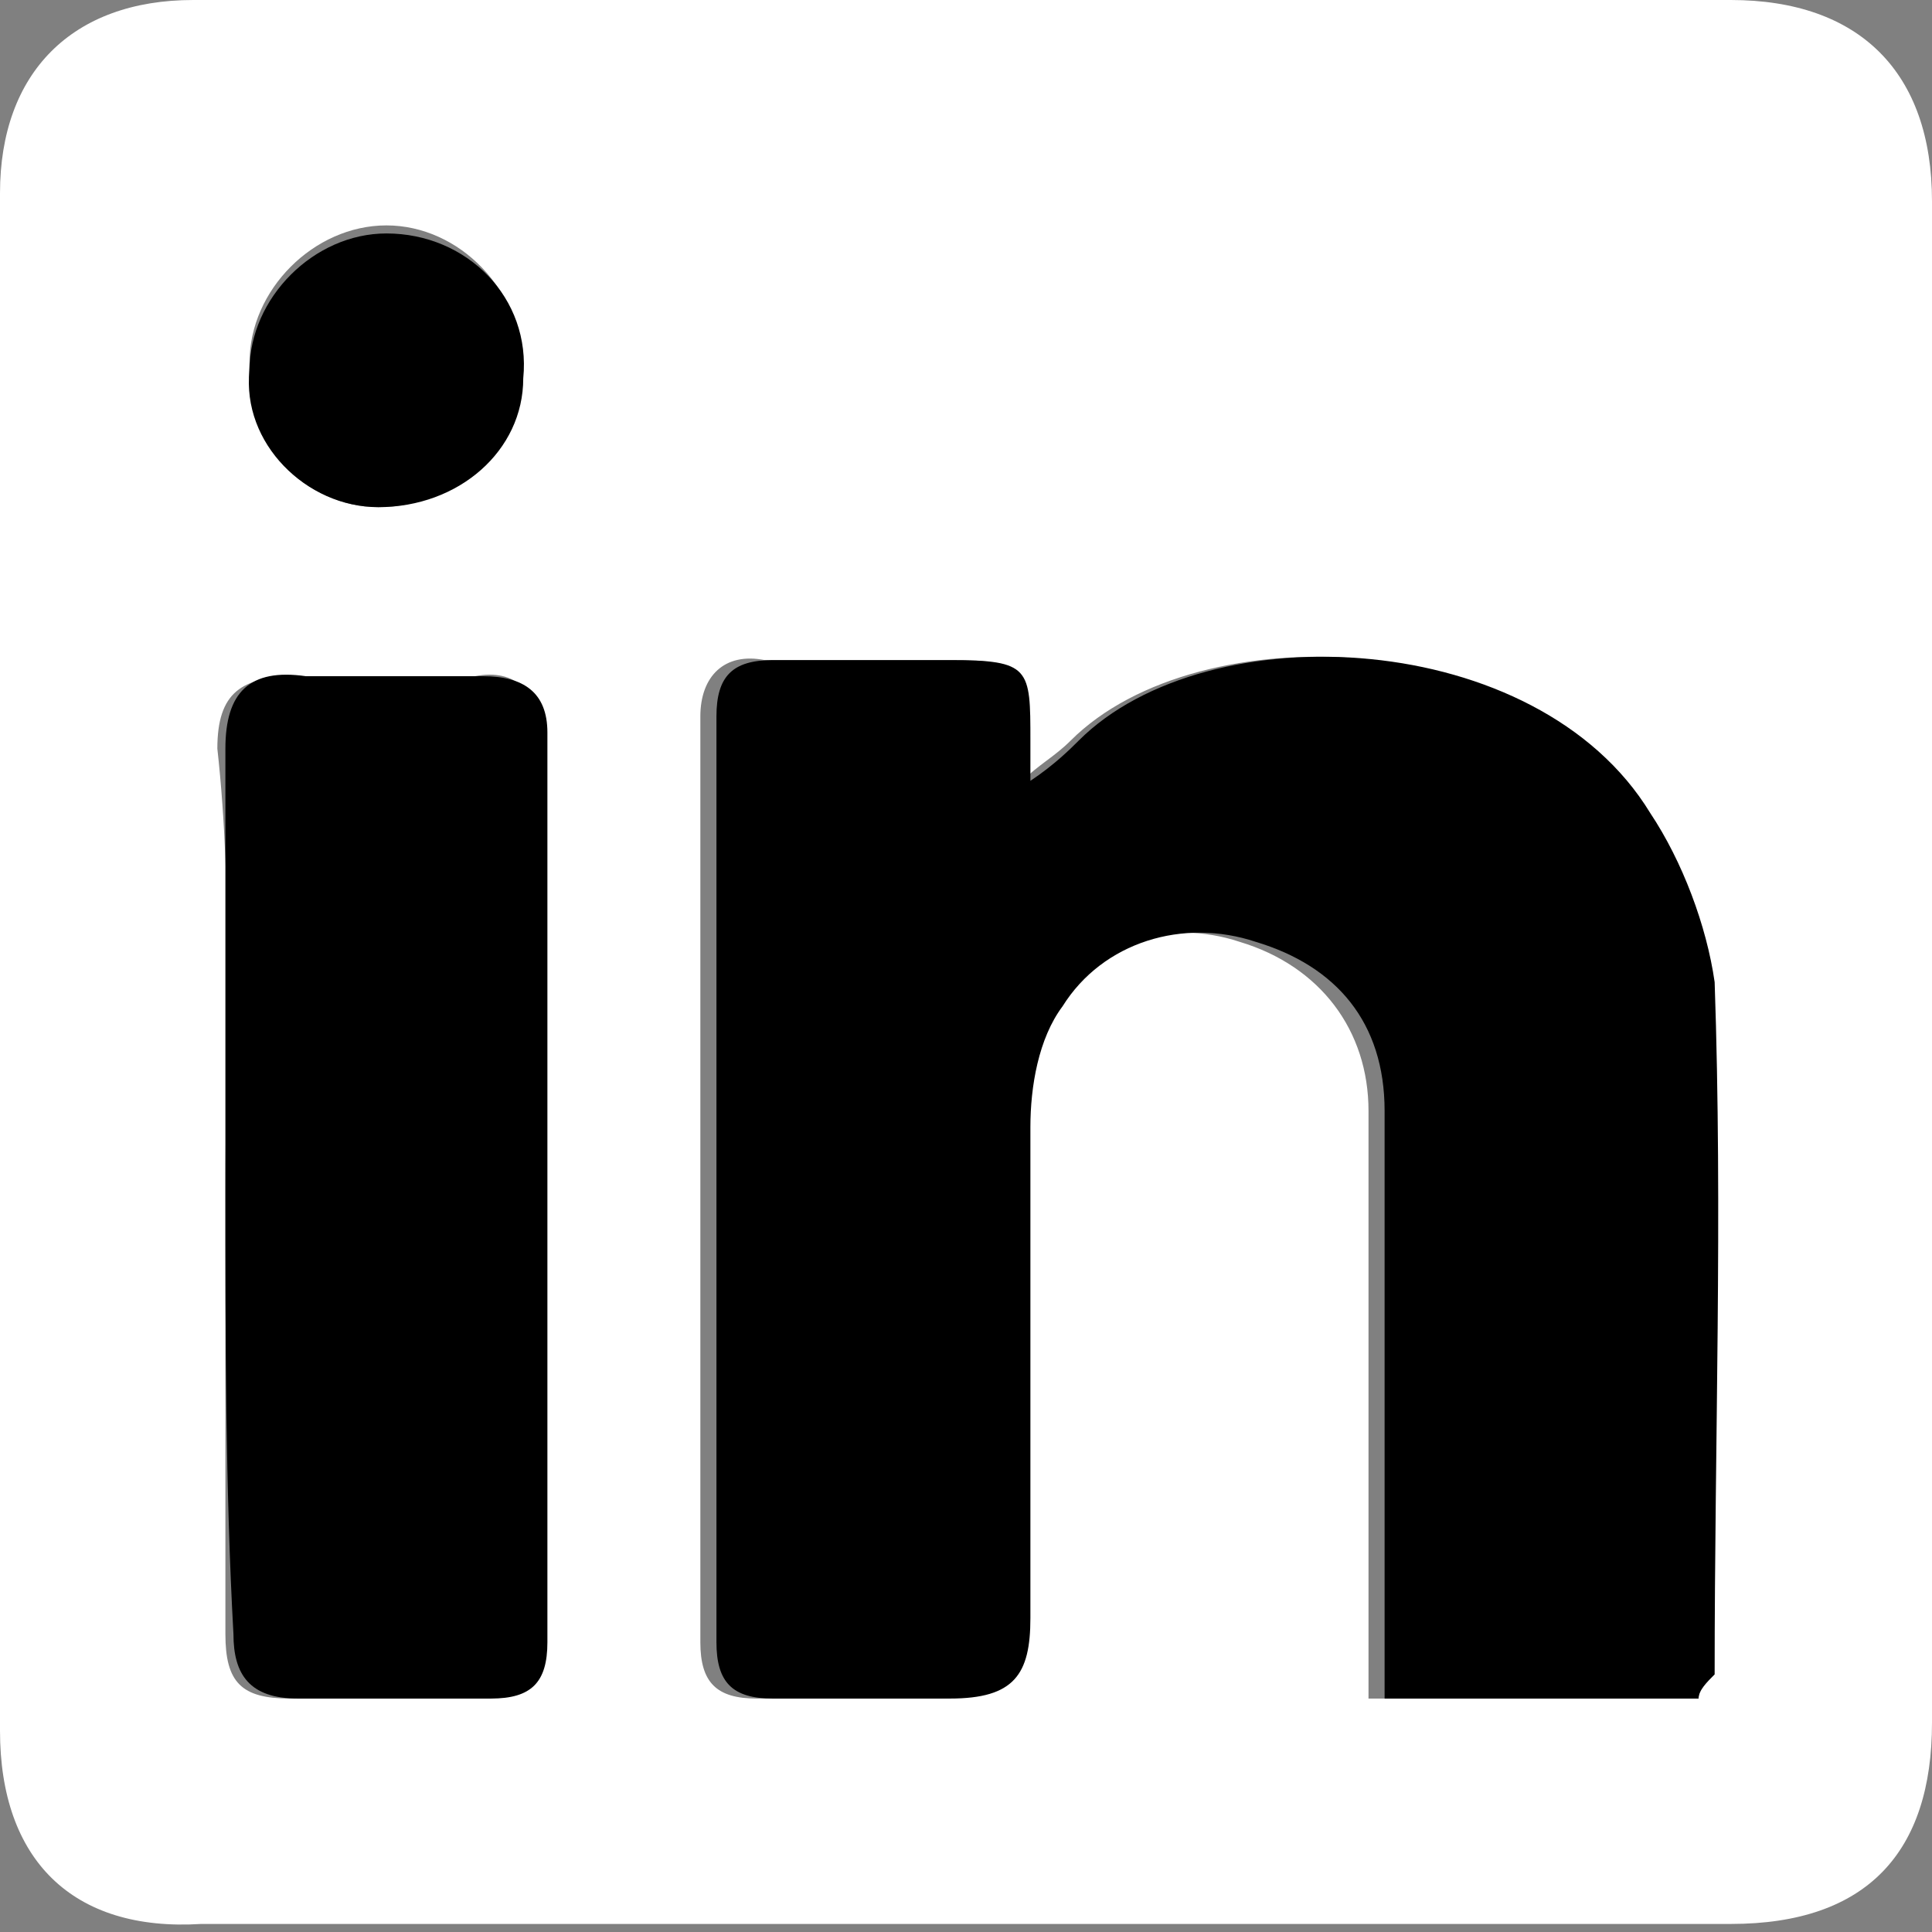 <?xml version="1.0" encoding="utf-8"?>
<!-- Generator: Adobe Illustrator 28.0.0, SVG Export Plug-In . SVG Version: 6.00 Build 0)  -->
<svg version="1.1" id="Capa_1" xmlns="http://www.w3.org/2000/svg" xmlns:xlink="http://www.w3.org/1999/xlink" x="0px" y="0px"
	 viewBox="0 0 24 24" style="enable-background:new 0 0 24 24;" xml:space="preserve">
<rect x="0" y="0" width="24" height="24" fill="#808080" stroke="none"/>
<style type="text/css">
	.st0{fill:#FFFFFF;}
</style>
<g>
	<path class="st0" d="M24,12c0,3.1,0,6.3,0,9.4c0,1.6-0.8,2.5-2.5,2.5c-6.3,0-12.7,0-19,0C0.9,24,0,23.1,0,21.5C0,15.2,0,8.8,0,2.4
		C0,0.9,0.9,0,2.4,0c6.4,0,12.7,0,19.1,0C23.1,0,24,0.9,24,2.5C24,5.7,24,8.9,24,12z M21.1,21.1c0-0.1,0.1-0.2,0.1-0.3
		c0-2.9,0-5.7,0-8.6c0-0.7-0.4-1.5-0.8-2.1c-1.3-2.3-5.5-2.5-7.1-0.9c-0.2,0.2-0.4,0.3-0.6,0.5c0-0.3,0-0.4,0-0.5c0-1-0.1-1-1-1
		c-0.7,0-1.4,0-2.2,0C9,8.1,8.7,8.4,8.7,8.9c0,3.8,0,7.7,0,11.5c0,0.5,0.2,0.7,0.7,0.7c0.7,0,1.5,0,2.2,0c0.7,0,1-0.3,1-1
		c0-2,0-4.1,0-6.1c0-0.5,0.2-1.1,0.4-1.5c0.5-0.8,1.5-1.1,2.4-0.8c1,0.3,1.6,1.1,1.6,2.1c0,2.2,0,4.3,0,6.5c0,0.3,0,0.5,0,0.8
		C18.5,21.1,19.8,21.1,21.1,21.1z M2.8,14.8c0,1.8,0,3.7,0,5.5c0,0.6,0.2,0.8,0.8,0.8c0.8,0,1.6,0,2.4,0c0.5,0,0.7-0.2,0.7-0.7
		c0-3.8,0-7.5,0-11.3c0-0.5-0.3-0.8-0.8-0.7c-0.7,0-1.5,0-2.2,0c-0.7,0-1,0.2-1,0.9C2.9,11.1,2.8,13,2.8,14.8z M4.7,6.3
		c0.9,0,1.7-0.7,1.8-1.7c0-1-0.8-1.8-1.7-1.8c-0.9,0-1.7,0.8-1.7,1.7C3,5.5,3.8,6.3,4.7,6.3z"/>
	<path d="M21.1,21.1c-1.3,0-2.6,0-3.9,0c0-0.3,0-0.5,0-0.8c0-2.2,0-4.3,0-6.5c0-1.1-0.6-1.8-1.6-2.1c-0.9-0.3-1.9,0-2.4,0.8
		c-0.3,0.4-0.4,1-0.4,1.5c0,2,0,4.1,0,6.1c0,0.7-0.2,1-1,1c-0.7,0-1.5,0-2.2,0c-0.5,0-0.7-0.2-0.7-0.7c0-3.8,0-7.7,0-11.5
		c0-0.5,0.2-0.7,0.7-0.7c0.7,0,1.4,0,2.2,0c1,0,1,0.1,1,1c0,0.1,0,0.2,0,0.5c0.3-0.2,0.5-0.4,0.6-0.5c1.6-1.6,5.7-1.4,7.1,0.9
		c0.4,0.6,0.7,1.4,0.8,2.1c0.1,2.9,0,5.7,0,8.6C21.2,20.9,21.1,21,21.1,21.1z"/>
	<path d="M2.8,14.8c0-1.8,0-3.6,0-5.5c0-0.7,0.3-1,1-0.9c0.7,0,1.4,0,2.2,0c0.5,0,0.8,0.2,0.8,0.7c0,3.8,0,7.5,0,11.3
		c0,0.5-0.2,0.7-0.7,0.7c-0.8,0-1.6,0-2.4,0c-0.6,0-0.8-0.3-0.8-0.8C2.8,18.5,2.8,16.6,2.8,14.8z"/>
	<path d="M4.7,6.3C3.8,6.3,3,5.5,3.1,4.6c0-0.9,0.8-1.7,1.7-1.7c1,0,1.8,0.8,1.7,1.8C6.5,5.6,5.7,6.3,4.7,6.3z"/>
</g>
</svg>
